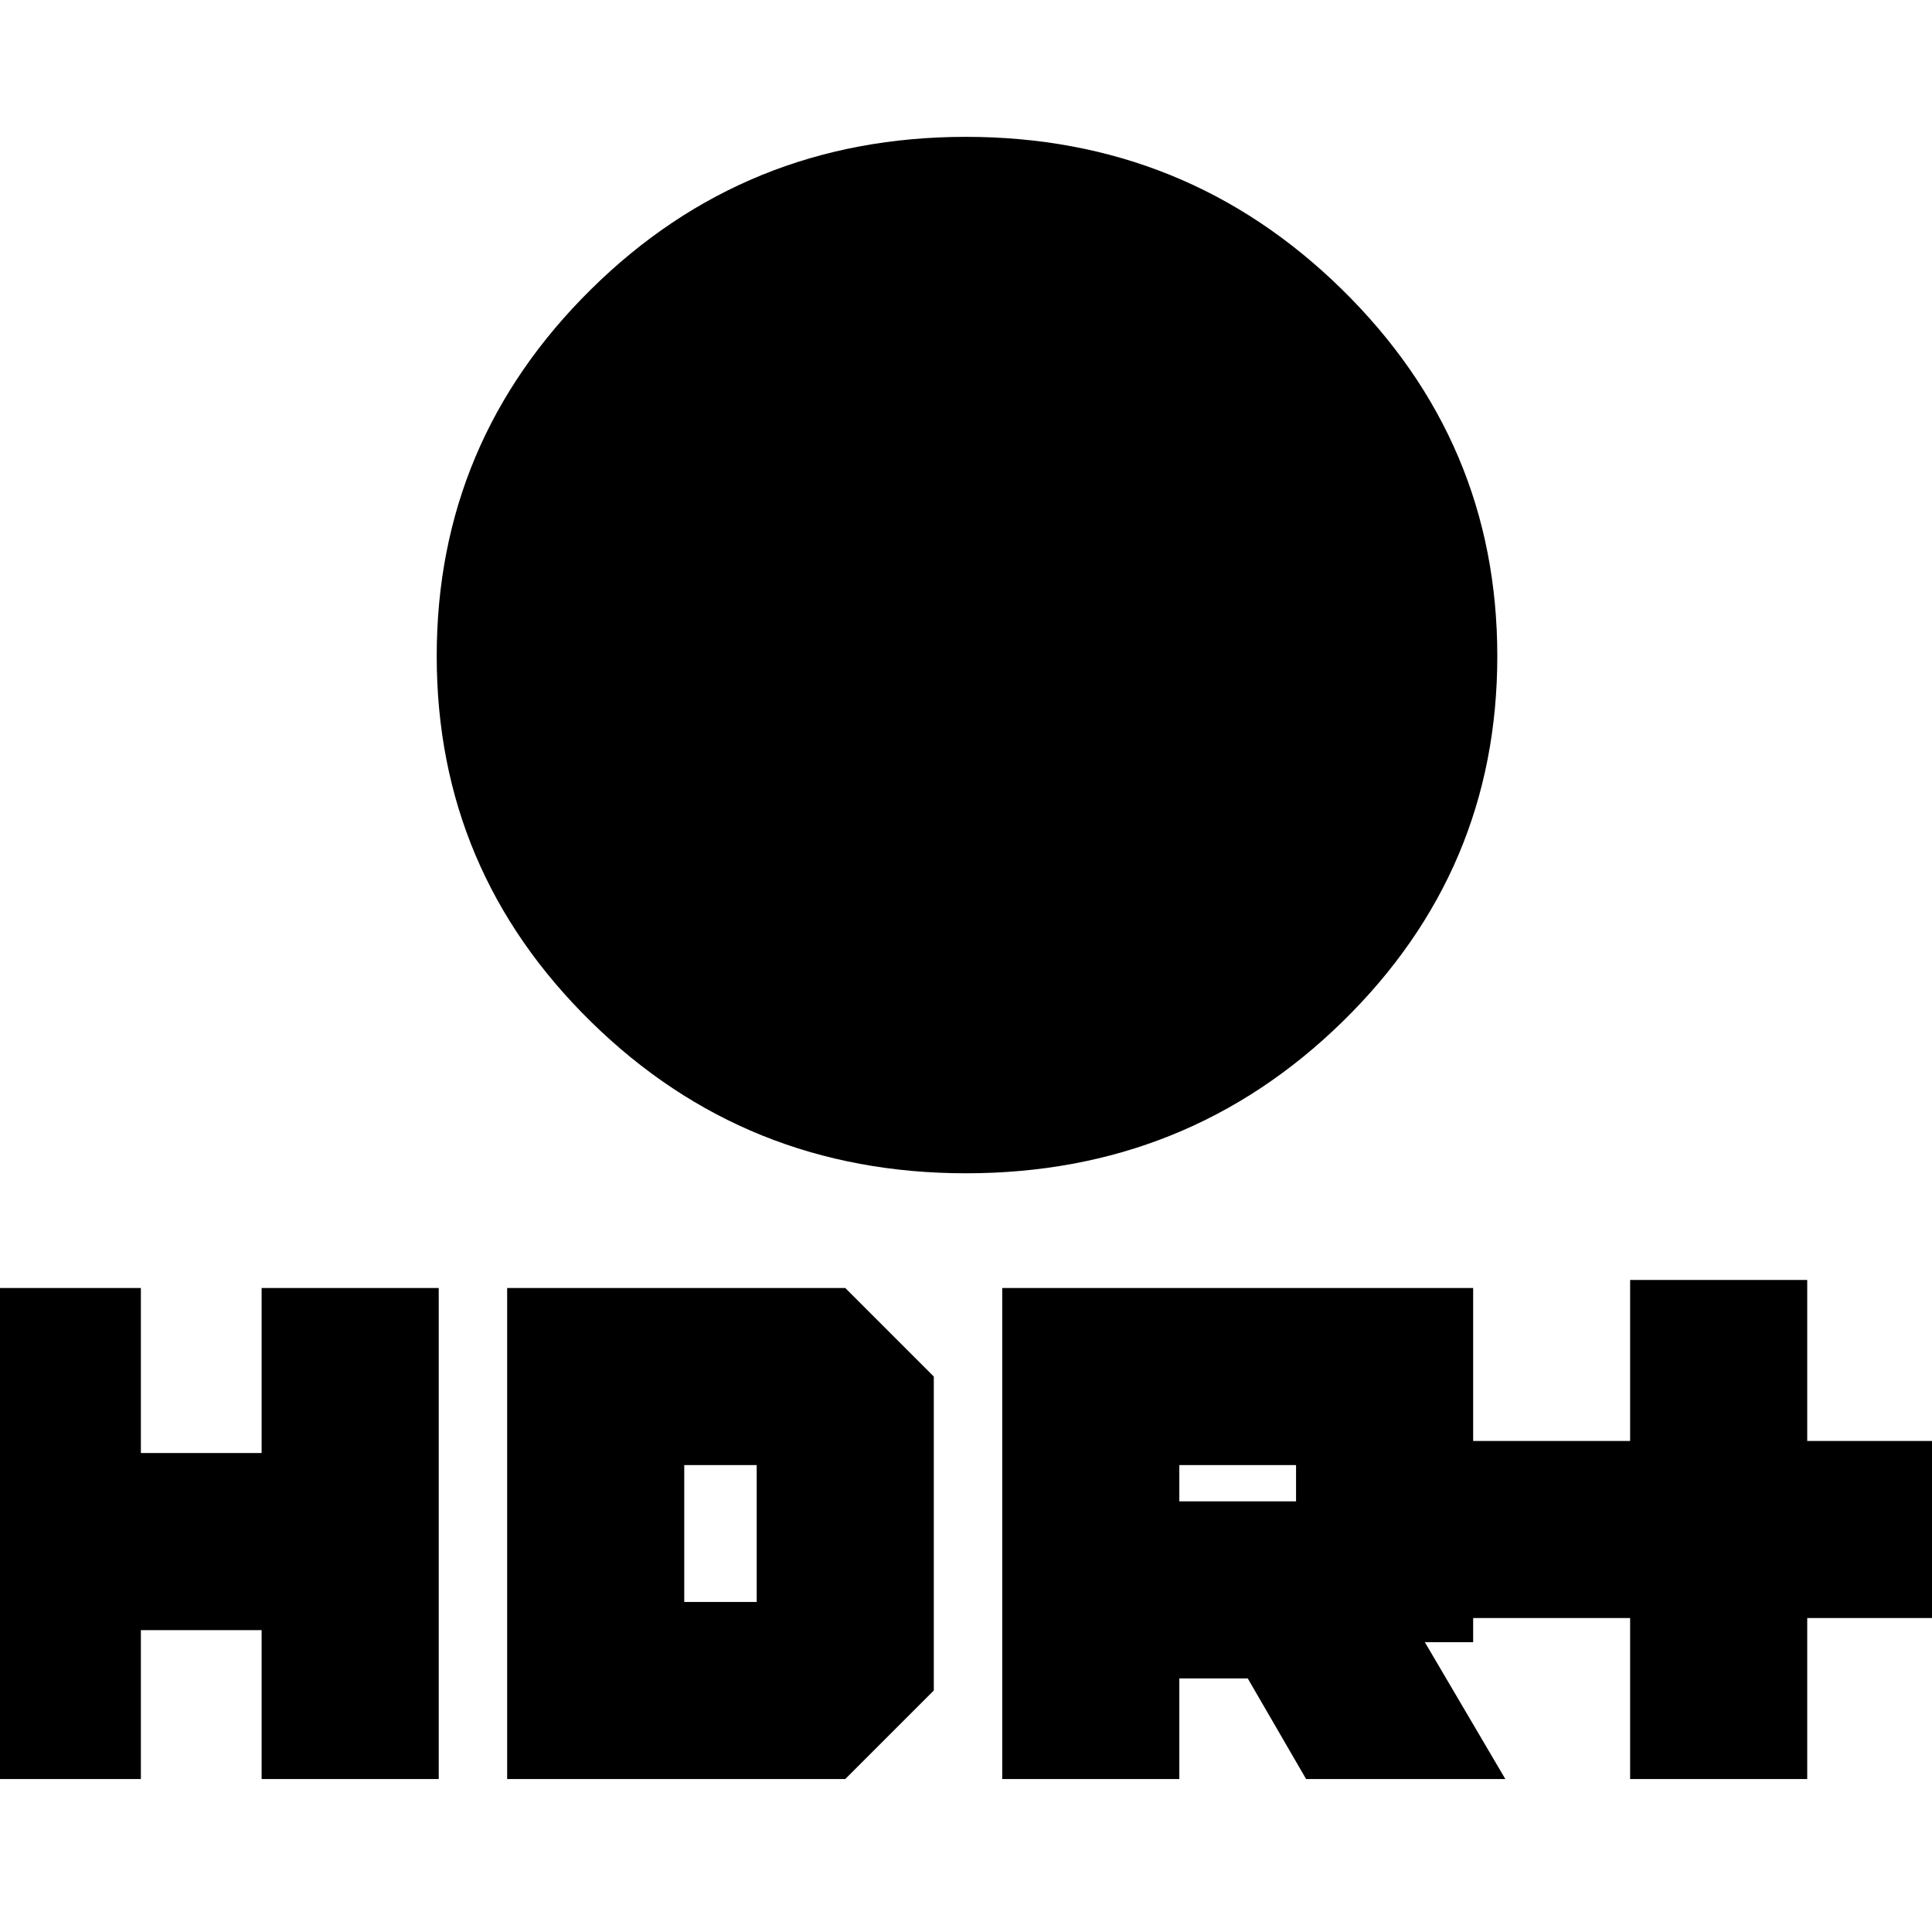 <svg xmlns="http://www.w3.org/2000/svg" height="20" viewBox="0 -960 960 960" width="20"><path d="M480-377q-109.58 0-186.29-75.25T217-634q0-106.5 76.69-182.25T479.94-892q109.56 0 186.81 75.75T744-634q0 106.5-77 181.75T480-377ZM810-76v-80h-80v-88h80v-80h88v80h80v88h-80v80h-88Zm-312 0v-244h234v176h-24l40 68h-99l-29-50h-34v50h-88Zm88-138h58v-18h-58v18ZM-18-76v-244h88v82h60v-82h88v244h-88v-74H70v74h-88Zm270 0v-244h168l44 44v156l-44 44H252Zm88-88h36v-68h-36v68Z"/></svg>